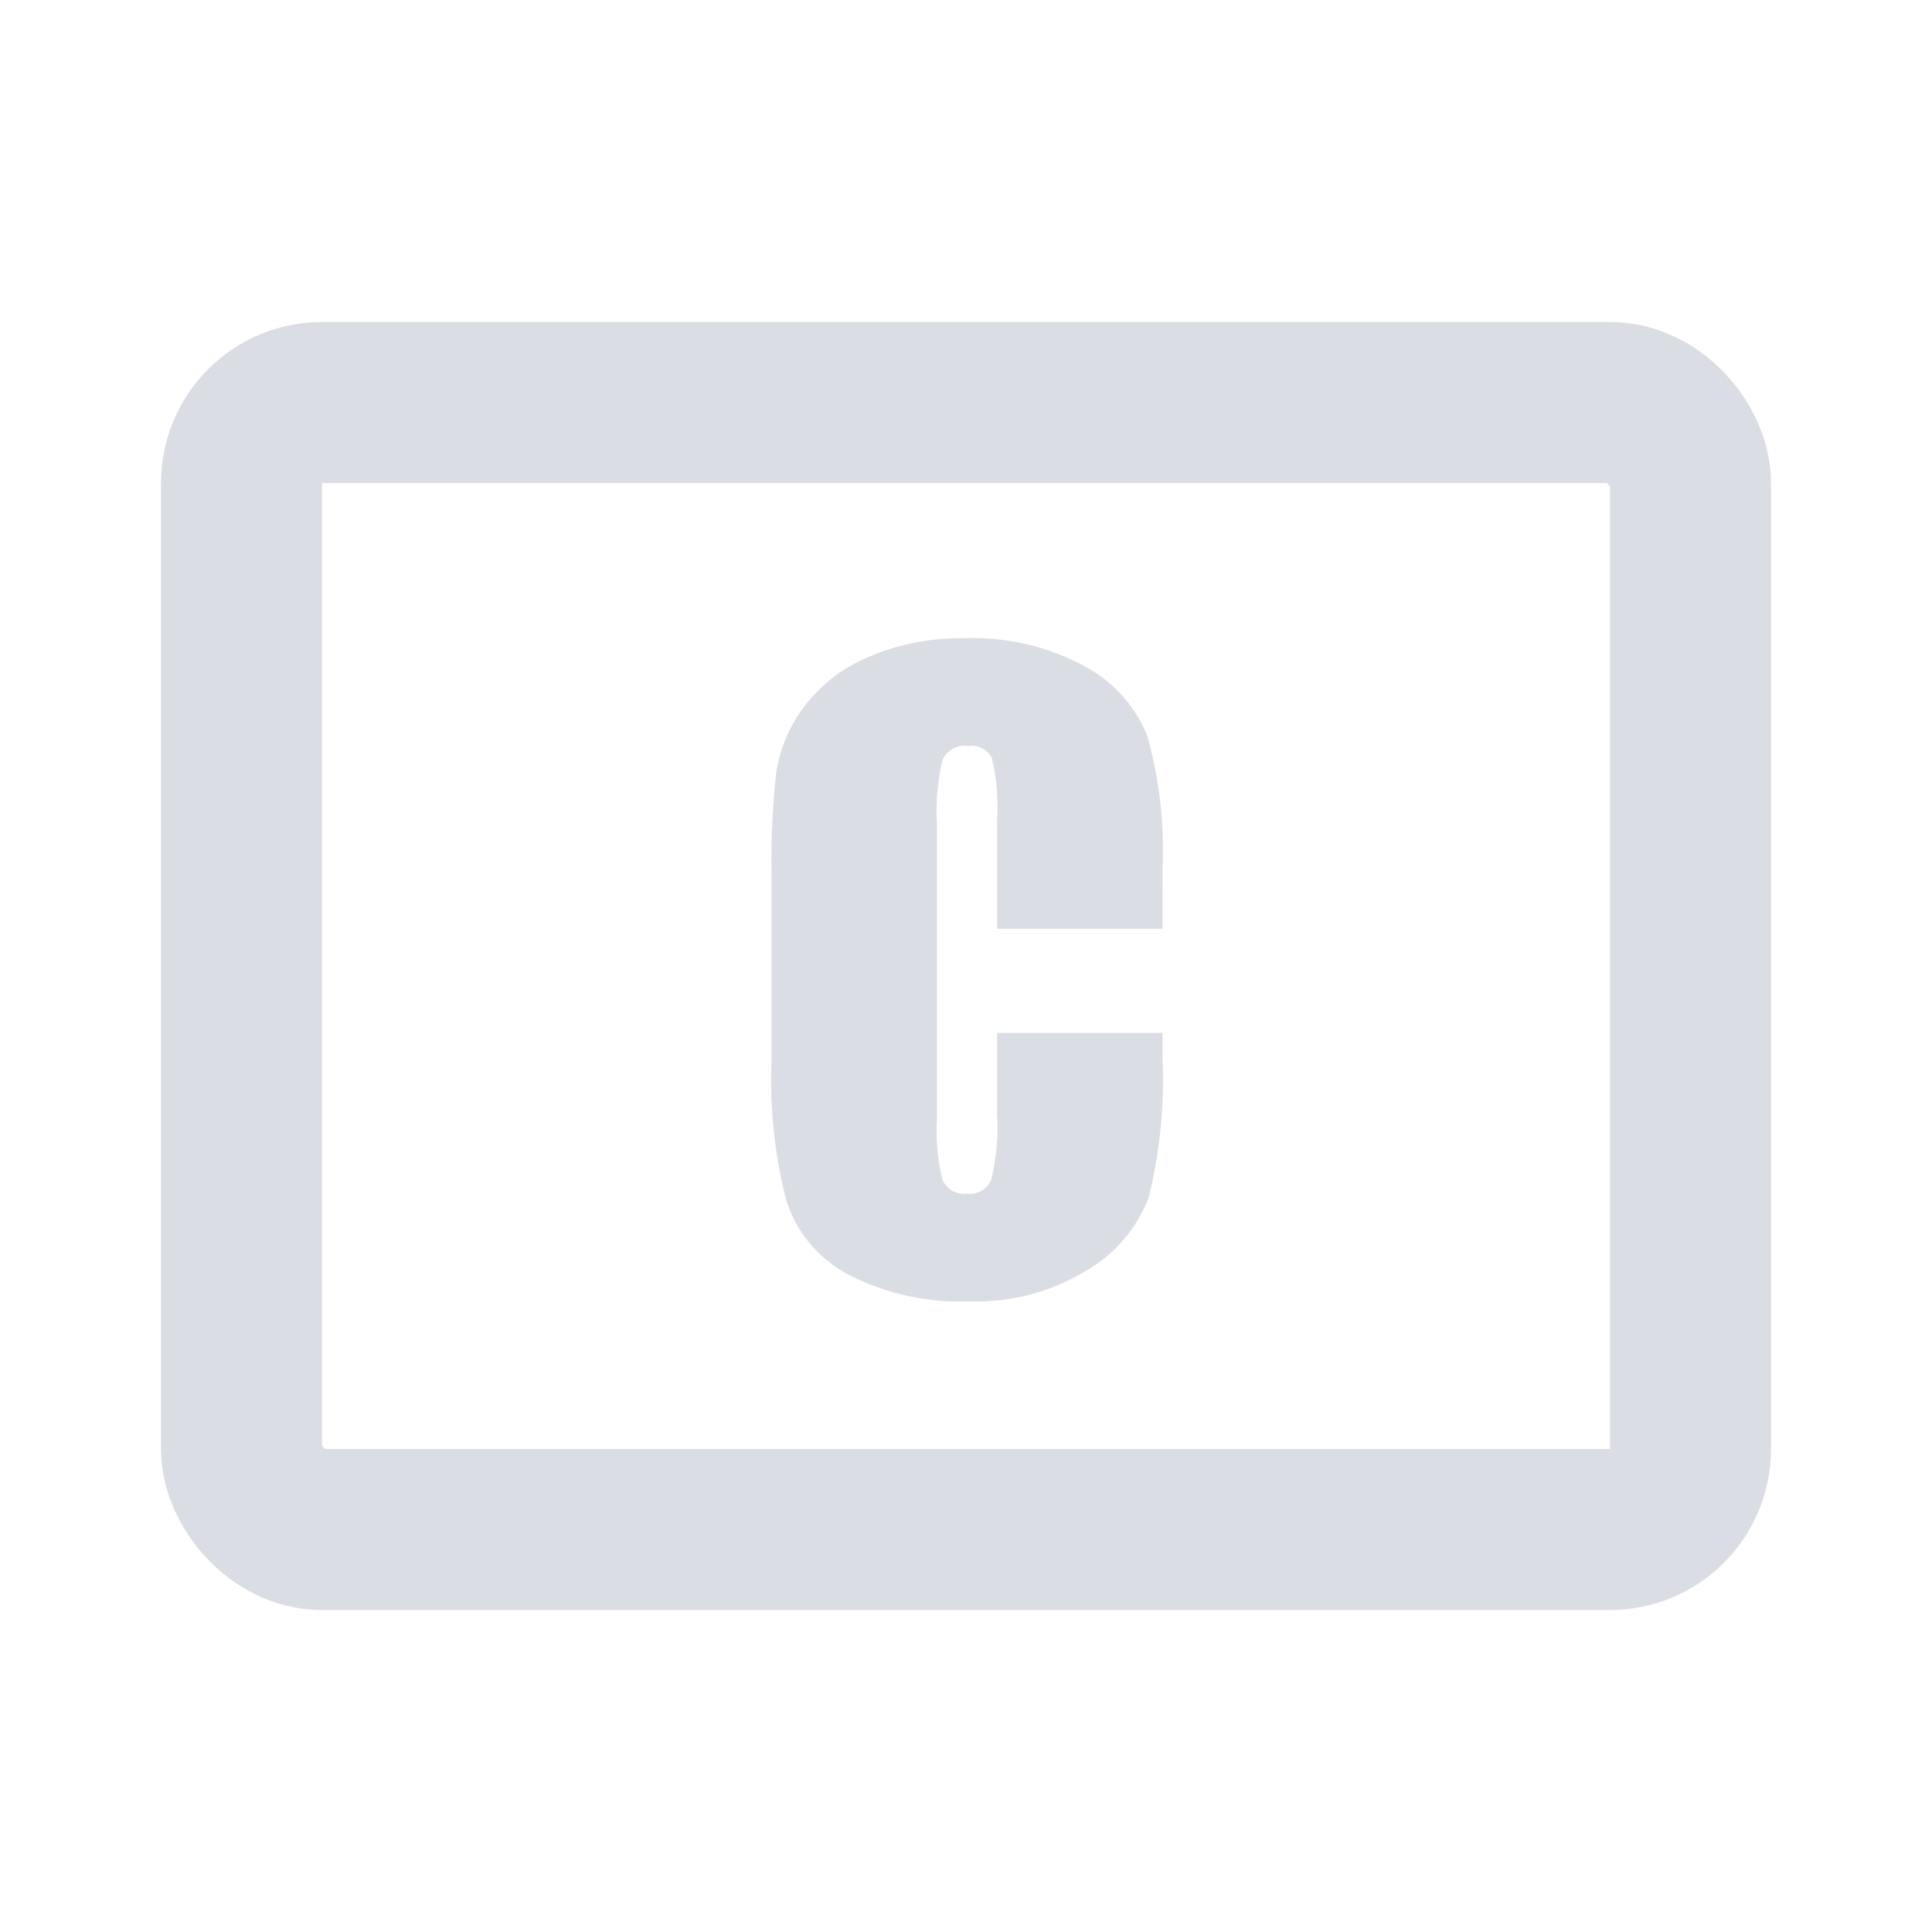 <svg xmlns="http://www.w3.org/2000/svg" id="prefix__ic_cost_24px" width="24" height="24" viewBox="0 0 24 24">
    <defs>
        <style>
            .prefix__cls-1{fill:none}
        </style>
    </defs>
    <path id="prefix__패스_2122" d="M0 0h24v24H0z" class="prefix__cls-1" data-name="패스 2122"/>
    <g id="prefix__그룹_449" data-name="그룹 449" transform="translate(40 -4030)">
        <g id="prefix__사각형_352" data-name="사각형 352" transform="translate(-38 4034)" style="stroke:#dbdde4;stroke-width:2px;fill:none">
            <rect width="20" height="16" rx="2" style="stroke:none"/>
            <rect width="18" height="14" x="1" y="1" class="prefix__cls-1" rx="1"/>
        </g>
        <path id="prefix__패스_2127" d="M2.441-4.463H.386v-1.374a2.461 2.461 0 00-.066-.748.283.283 0 00-.291-.149.3.3 0 00-.322.181 2.749 2.749 0 00-.068.781V-2.1a2.563 2.563 0 00.068.752.292.292 0 00.308.176.289.289 0 00.3-.176 2.875 2.875 0 00.071-.827v-.994h2.055v.308a6.077 6.077 0 01-.173 1.741 1.779 1.779 0 01-.767.9A2.625 2.625 0 01.039.166 3.029 3.029 0 01-1.45-.161a1.591 1.591 0 01-.776-.906 5.944 5.944 0 01-.19-1.741v-2.31A10.269 10.269 0 01-2.358-6.4a1.794 1.794 0 01.349-.823 1.947 1.947 0 01.809-.621 2.91 2.91 0 011.18-.227 2.9 2.9 0 011.5.351 1.684 1.684 0 01.776.875 5.262 5.262 0 01.186 1.631z" data-name="패스 2127" transform="translate(-28 4046)" style="fill:#dbdde4"/>
    </g>
</svg>
